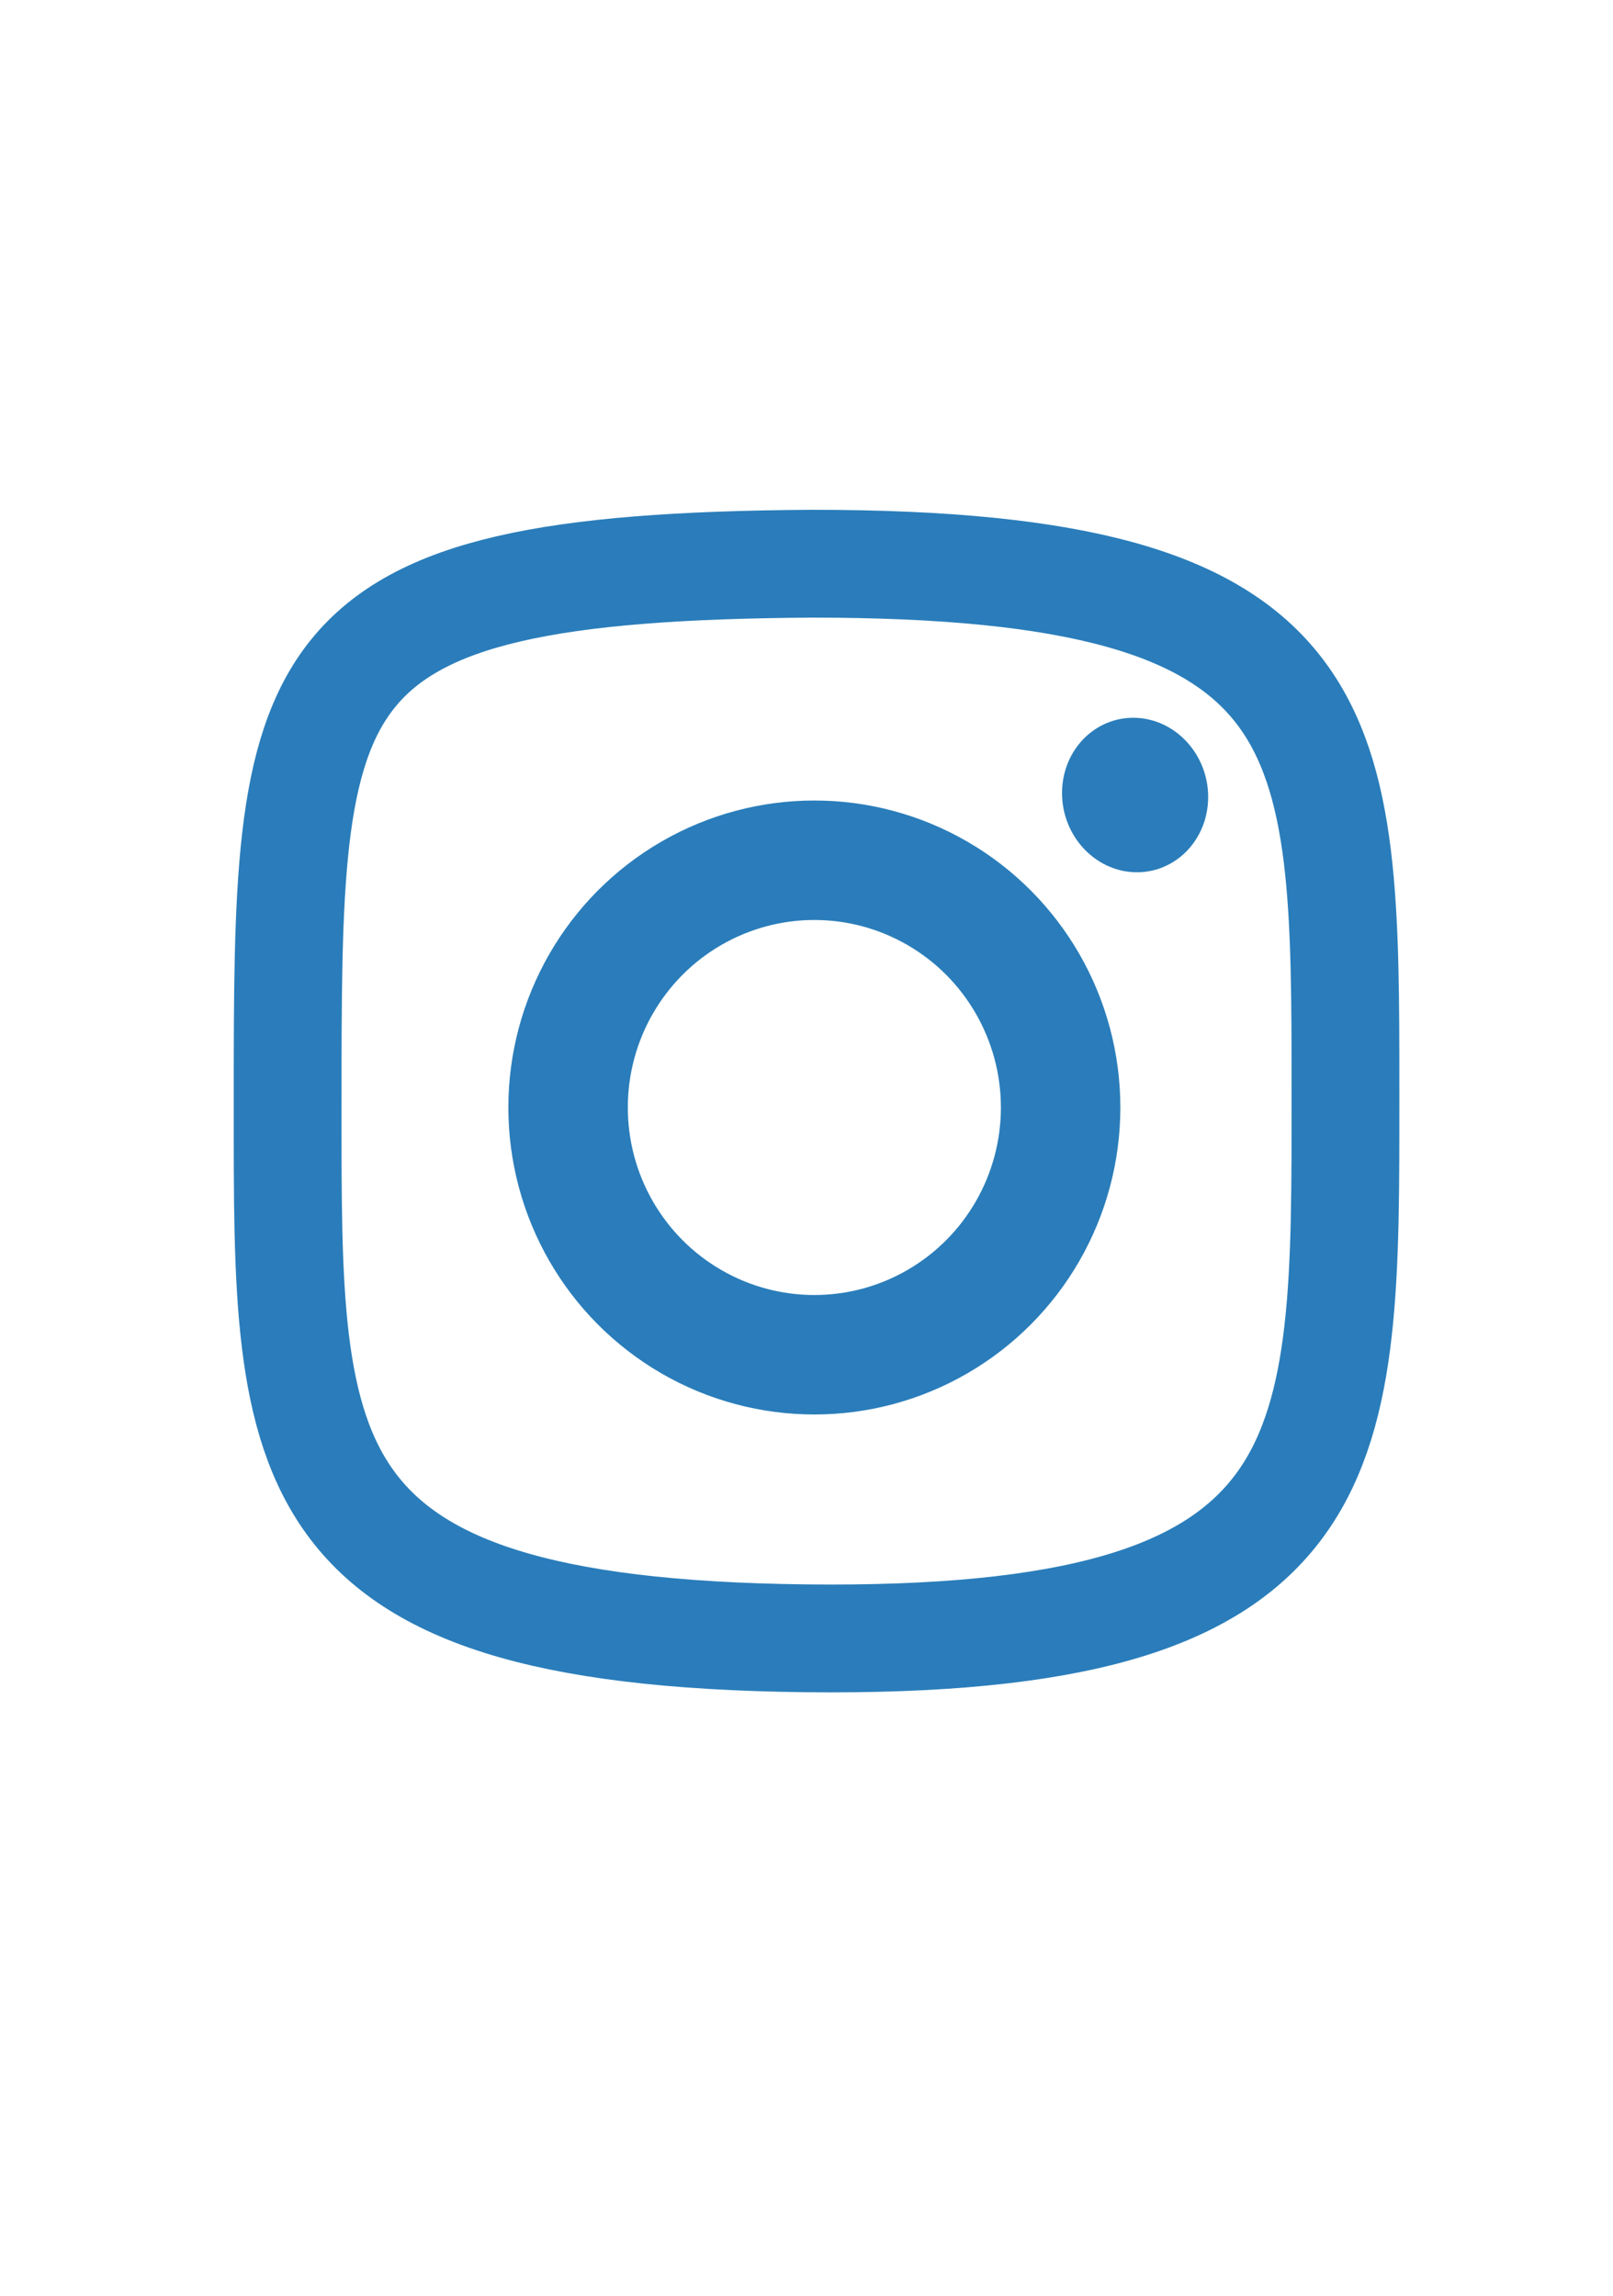 <?xml version="1.0" encoding="UTF-8" standalone="no"?>
<!-- Created with Inkscape (http://www.inkscape.org/) -->

<svg
   width="26mm"
   height="37mm"
   viewBox="0 0 26 37"
   version="1.1"
   id="svg208"
   inkscape:version="1.1 (1:1.1+202105261517+ce6663b3b7)"
   sodipodi:docname="instagram-social.svg"
   xmlns:inkscape="http://www.inkscape.org/namespaces/inkscape"
   xmlns:sodipodi="http://sodipodi.sourceforge.net/DTD/sodipodi-0.dtd"
   xmlns="http://www.w3.org/2000/svg"
   xmlns:svg="http://www.w3.org/2000/svg">
  <sodipodi:namedview
     id="namedview210"
     pagecolor="#ffffff"
     bordercolor="#666666"
     borderopacity="1.0"
     inkscape:pageshadow="2"
     inkscape:pageopacity="0.0"
     inkscape:pagecheckerboard="0"
     inkscape:document-units="mm"
     showgrid="false"
     inkscape:zoom="1.8101934"
     inkscape:cx="160.48009"
     inkscape:cy="133.41116"
     inkscape:window-width="1304"
     inkscape:window-height="704"
     inkscape:window-x="62"
     inkscape:window-y="27"
     inkscape:window-maximized="1"
     inkscape:current-layer="g48883" />
  <defs
     id="defs205">
    <linearGradient
       id="linearGradient6151"
       inkscape:swatch="solid">
      <stop
         style="stop-color:#3e0000;stop-opacity:1;"
         offset="0"
         id="stop6149" />
    </linearGradient>
    <marker
       style="overflow:visible"
       id="Arrow1Lstart"
       refX="0"
       refY="0"
       orient="auto"
       inkscape:stockid="Arrow1Lstart"
       inkscape:isstock="true">
      <path
         transform="matrix(0.8,0,0,0.8,10,0)"
         style="fill:context-stroke;fill-rule:evenodd;stroke:context-stroke;stroke-width:1pt"
         d="M 0,0 5,-5 -12.5,0 5,5 Z"
         id="path3535" />
    </marker>
  </defs>
  <g
     inkscape:label="Layer 1"
     inkscape:groupmode="layer"
     id="layer1">
    <g
       id="g48883"
       transform="matrix(1.261,0,0,1.261,-130.239,-66.28)">
      <ellipse
         style="fill:none;fill-opacity:1;stroke:#2a7dba;stroke-width:1.527;stroke-miterlimit:4;stroke-dasharray:none;stroke-opacity:1;paint-order:markers stroke fill"
         id="path35445"
         cx="113.692"
         cy="66.716"
         rx="3.148"
         ry="3.16" />
      <ellipse
         style="fill:#2a7dba;fill-opacity:1;stroke:none;stroke-width:6.925;stroke-miterlimit:4;stroke-dasharray:none;stroke-opacity:1;paint-order:markers stroke fill"
         id="path35587"
         cx="117.792"
         cy="59.542"
         rx="0.934"
         ry="0.987"
         transform="matrix(1,0.027,0,1,0,0)" />
      <path
         id="path36041"
         style="fill:none;stroke:#2a7dba;stroke-width:1.378;stroke-miterlimit:4;stroke-dasharray:none;stroke-opacity:1;paint-order:markers stroke fill"
         d="m 120.481,66.547 c 1e-5,4.579 0.065,6.955 -6.583,6.955 -7.008,-0.011 -6.939,-2.204 -6.939,-6.811 0,-5.539 -0.002,-6.883 6.702,-6.925 6.837,0 6.82,2.075 6.82,6.78 z"
         sodipodi:nodetypes="ccccc" />
    </g>
  </g>
</svg>
